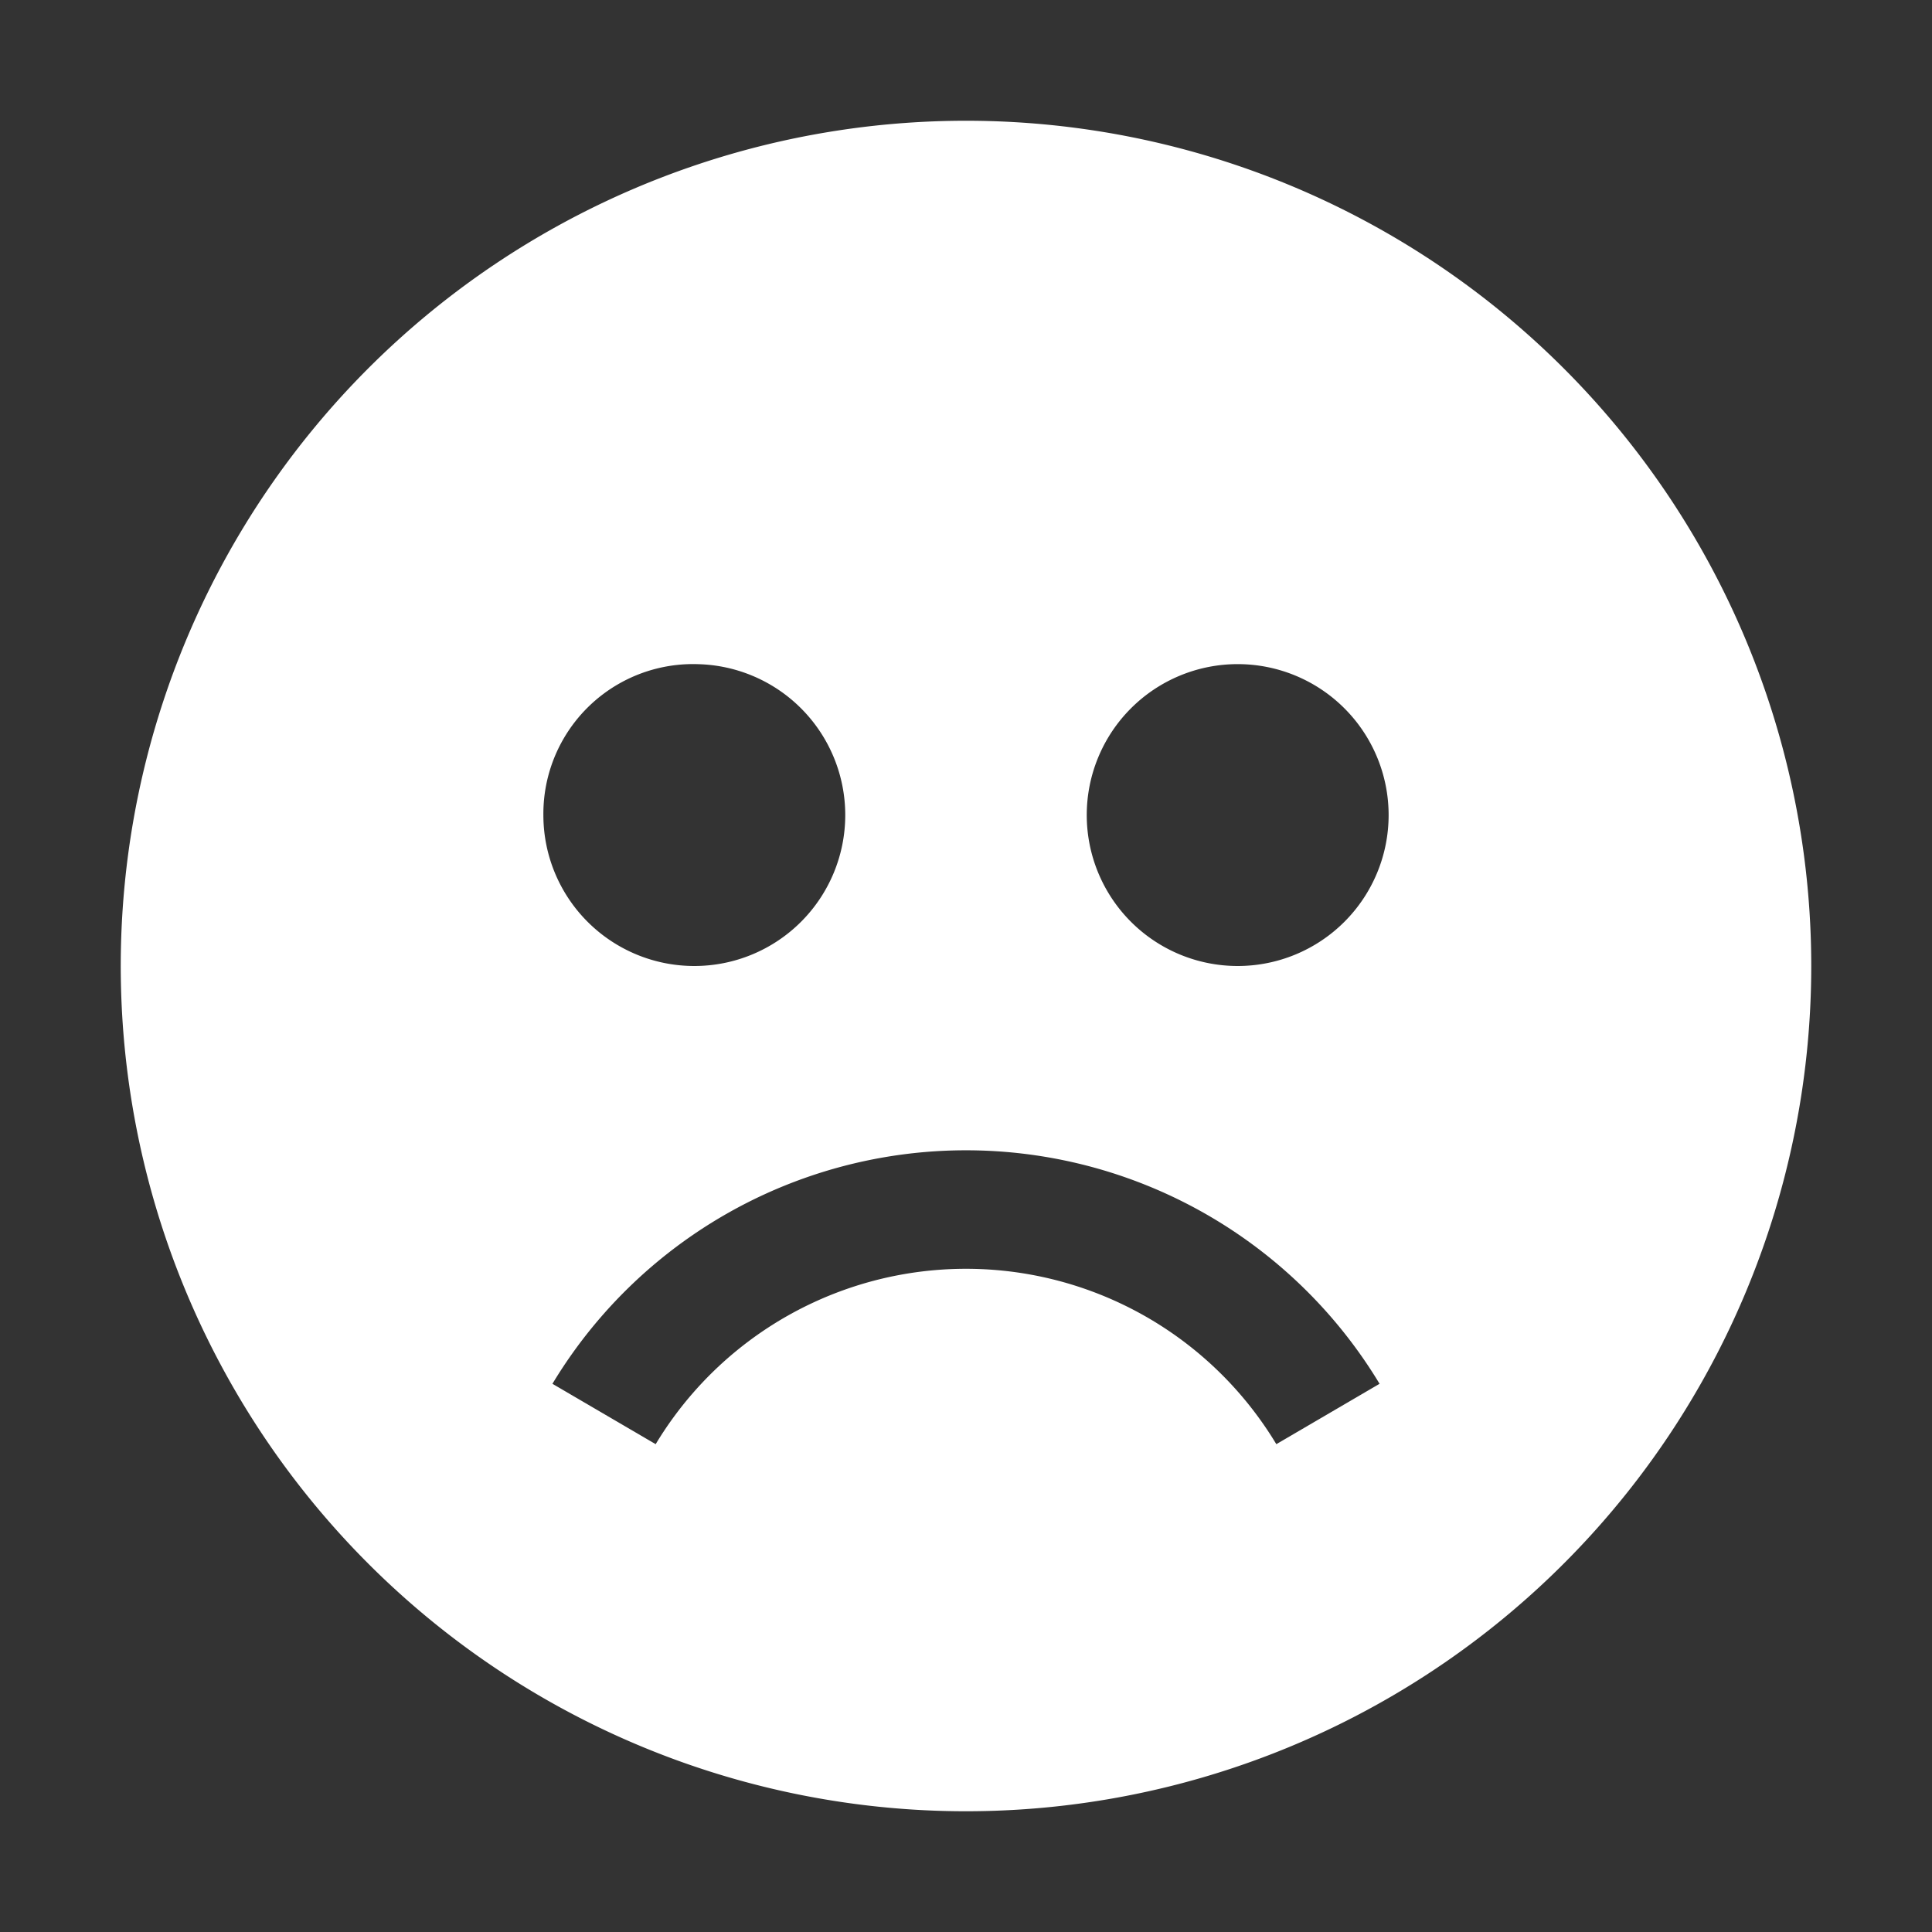 <svg id="icon" xmlns="http://www.w3.org/2000/svg" viewBox="0 0 32 32">
    <rect x="0" y="0" width="32" height="32" fill="#333333" stroke="none"/>
    <defs>
        <style>.cls-1{fill:none;}</style>
    </defs>
    <title>face--dissatisfied--filled</title>
    <path fill="#ffffff" d="M16,2A14,14,0,1,0,30,16,14,14,0,0,0,16,2Zm-4.5,9h0A2.5,2.5,0,1,1,9,13.5,2.48,2.48,0,0,1,11.54,11Zm9.64,12.92a6,6,0,0,0-10.28,0l-1.71-1a8,8,0,0,1,13.7,0ZM20.5,16a2.5,2.5,0,0,1,0-5h0a2.5,2.5,0,0,1,0,5Z"/>
    <rect id="_Transparent_Rectangle_" data-name="&lt;Transparent Rectangle&gt;" class="cls-1" width="24" height="24"/>
</svg>
